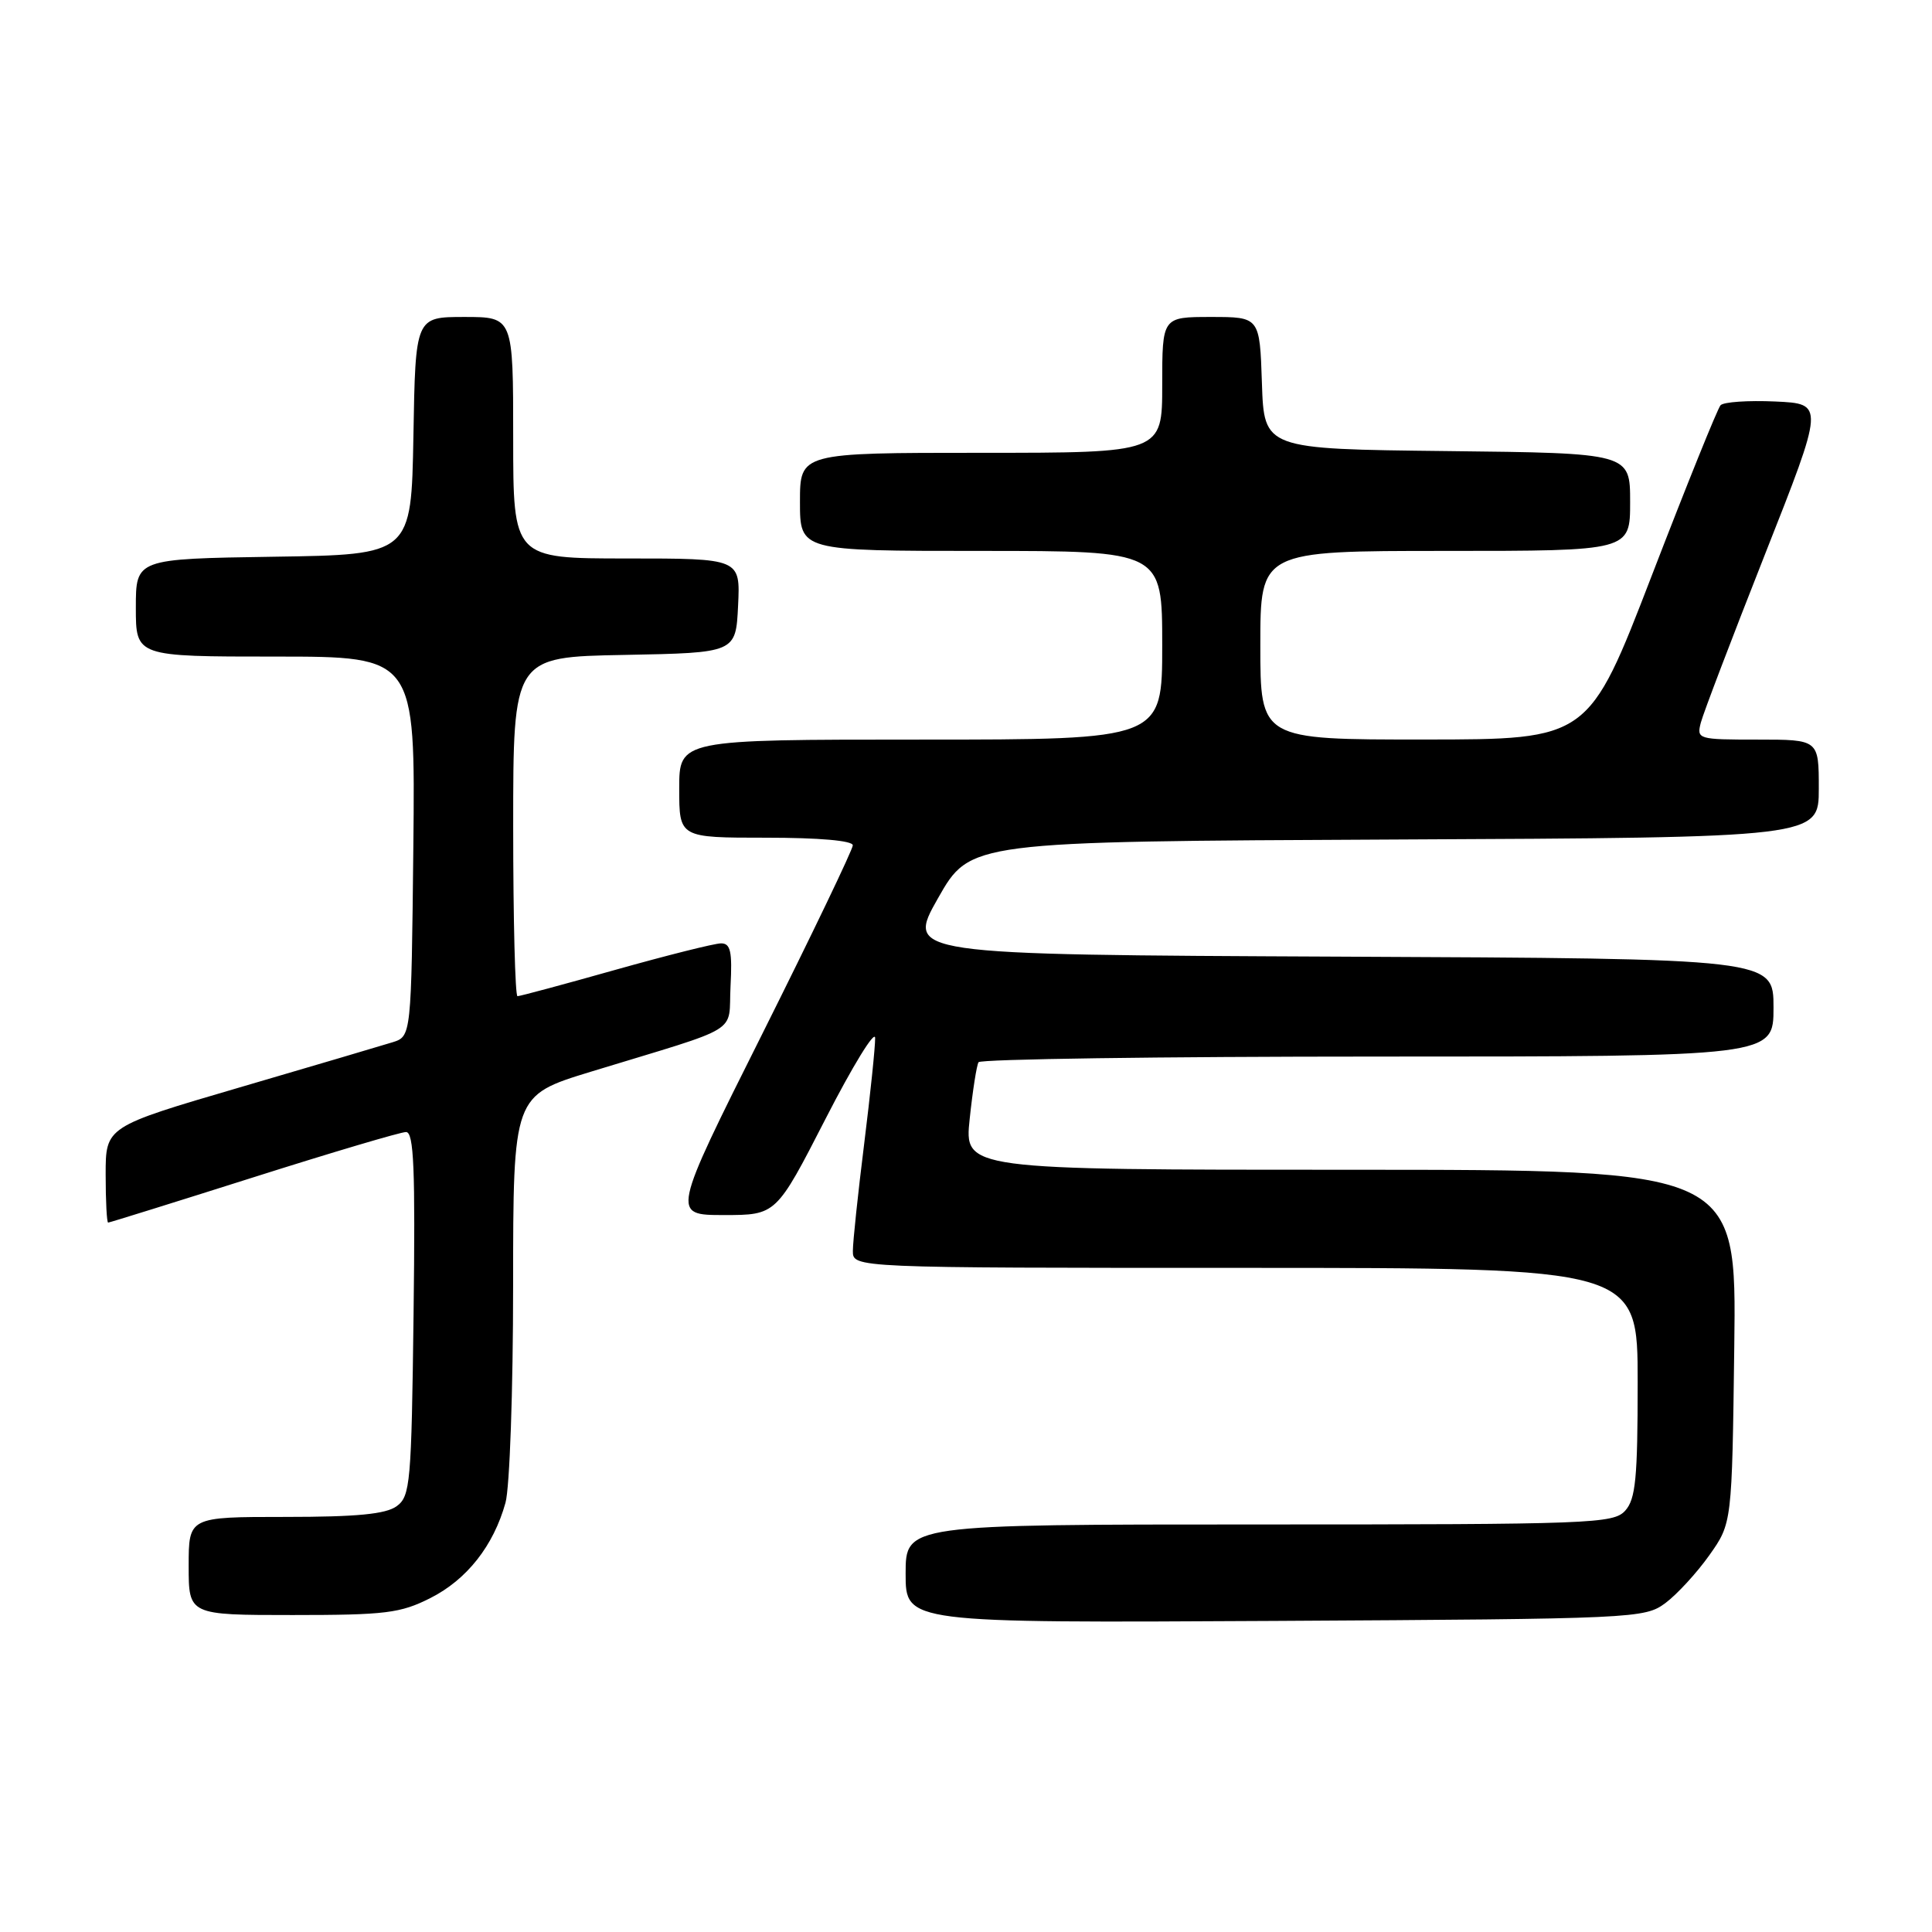 <?xml version="1.0" encoding="UTF-8" standalone="no"?>
<!DOCTYPE svg PUBLIC "-//W3C//DTD SVG 1.1//EN" "http://www.w3.org/Graphics/SVG/1.1/DTD/svg11.dtd" >
<svg xmlns="http://www.w3.org/2000/svg" xmlns:xlink="http://www.w3.org/1999/xlink" version="1.1" viewBox="0 0 256 256">
 <g >
 <path fill="currentColor"
d=" M 220.68 212.41 C 222.23 211.25 224.85 208.40 226.50 206.07 C 229.50 201.83 229.50 201.83 229.80 178.42 C 230.10 155.00 230.10 155.00 178.93 155.00 C 127.77 155.00 127.77 155.00 128.49 148.25 C 128.88 144.54 129.41 141.16 129.66 140.75 C 129.91 140.34 153.72 140.00 182.56 140.00 C 235.00 140.00 235.00 140.00 235.00 133.51 C 235.00 127.02 235.00 127.02 177.52 126.76 C 120.05 126.50 120.05 126.50 124.30 119.00 C 128.56 111.50 128.56 111.50 184.78 111.24 C 241.00 110.98 241.00 110.98 241.00 104.49 C 241.00 98.00 241.00 98.00 232.89 98.00 C 224.98 98.00 224.80 97.95 225.37 95.75 C 225.69 94.51 229.51 84.50 233.85 73.50 C 241.75 53.50 241.75 53.50 235.22 53.20 C 231.63 53.04 228.38 53.26 227.98 53.70 C 227.58 54.14 223.49 64.28 218.88 76.24 C 210.50 97.98 210.50 97.98 188.75 97.99 C 167.00 98.00 167.00 98.00 167.00 85.50 C 167.00 73.00 167.00 73.00 191.50 73.00 C 216.00 73.00 216.00 73.00 216.00 66.52 C 216.00 60.04 216.00 60.04 191.75 59.77 C 167.50 59.50 167.50 59.50 167.21 50.75 C 166.92 42.00 166.92 42.00 160.46 42.00 C 154.00 42.00 154.00 42.00 154.00 51.00 C 154.00 60.00 154.00 60.00 130.00 60.00 C 106.00 60.00 106.00 60.00 106.00 66.50 C 106.00 73.00 106.00 73.00 130.00 73.00 C 154.00 73.00 154.00 73.00 154.00 85.50 C 154.00 98.00 154.00 98.00 122.00 98.00 C 90.00 98.00 90.00 98.00 90.00 104.50 C 90.00 111.00 90.00 111.00 101.50 111.00 C 108.56 111.00 113.00 111.39 113.00 112.01 C 113.00 112.56 107.60 123.81 101.00 137.01 C 88.99 161.00 88.99 161.00 95.92 161.00 C 102.85 161.00 102.85 161.00 109.39 148.25 C 112.98 141.24 115.94 136.42 115.96 137.54 C 115.98 138.66 115.33 144.96 114.51 151.54 C 113.69 158.12 113.01 164.51 113.01 165.75 C 113.00 168.00 113.00 168.00 165.00 168.00 C 217.00 168.00 217.00 168.00 217.00 183.17 C 217.00 195.88 216.73 198.64 215.35 200.17 C 213.79 201.89 210.96 202.00 166.85 202.00 C 120.00 202.00 120.00 202.00 120.00 208.53 C 120.00 215.05 120.00 215.05 168.93 214.78 C 216.80 214.51 217.92 214.45 220.68 212.41 Z  M 57.03 211.75 C 61.86 209.31 65.40 204.82 66.98 199.12 C 67.54 197.13 67.99 184.17 67.99 170.33 C 68.00 145.16 68.00 145.16 78.25 142.02 C 98.68 135.78 96.46 137.14 96.80 130.67 C 97.04 126.08 96.80 125.00 95.55 125.00 C 94.69 125.00 88.40 126.58 81.57 128.50 C 74.74 130.43 68.89 132.00 68.57 132.00 C 68.26 132.00 68.00 121.89 68.00 109.53 C 68.00 87.05 68.00 87.05 82.75 86.78 C 97.50 86.50 97.50 86.50 97.80 80.25 C 98.10 74.00 98.10 74.00 83.05 74.00 C 68.00 74.00 68.00 74.00 68.00 58.00 C 68.00 42.00 68.00 42.00 61.53 42.00 C 55.05 42.00 55.05 42.00 54.78 57.75 C 54.50 73.50 54.50 73.50 36.25 73.77 C 18.00 74.05 18.00 74.05 18.00 80.52 C 18.00 87.00 18.00 87.00 36.52 87.00 C 55.03 87.00 55.03 87.00 54.77 112.17 C 54.50 137.33 54.50 137.33 52.00 138.11 C 50.62 138.54 41.51 141.23 31.75 144.09 C 14.00 149.29 14.00 149.29 14.00 155.64 C 14.00 159.14 14.15 162.00 14.33 162.00 C 14.51 162.00 23.17 159.30 33.58 156.00 C 43.98 152.70 53.09 150.00 53.80 150.00 C 54.84 150.00 55.04 154.83 54.80 174.08 C 54.52 196.58 54.37 198.26 52.56 199.58 C 51.12 200.63 47.29 201.00 37.81 201.00 C 25.00 201.00 25.00 201.00 25.00 207.50 C 25.00 214.00 25.00 214.00 38.79 214.00 C 51.10 214.00 53.05 213.76 57.03 211.75 Z "/>
</g>
</svg>